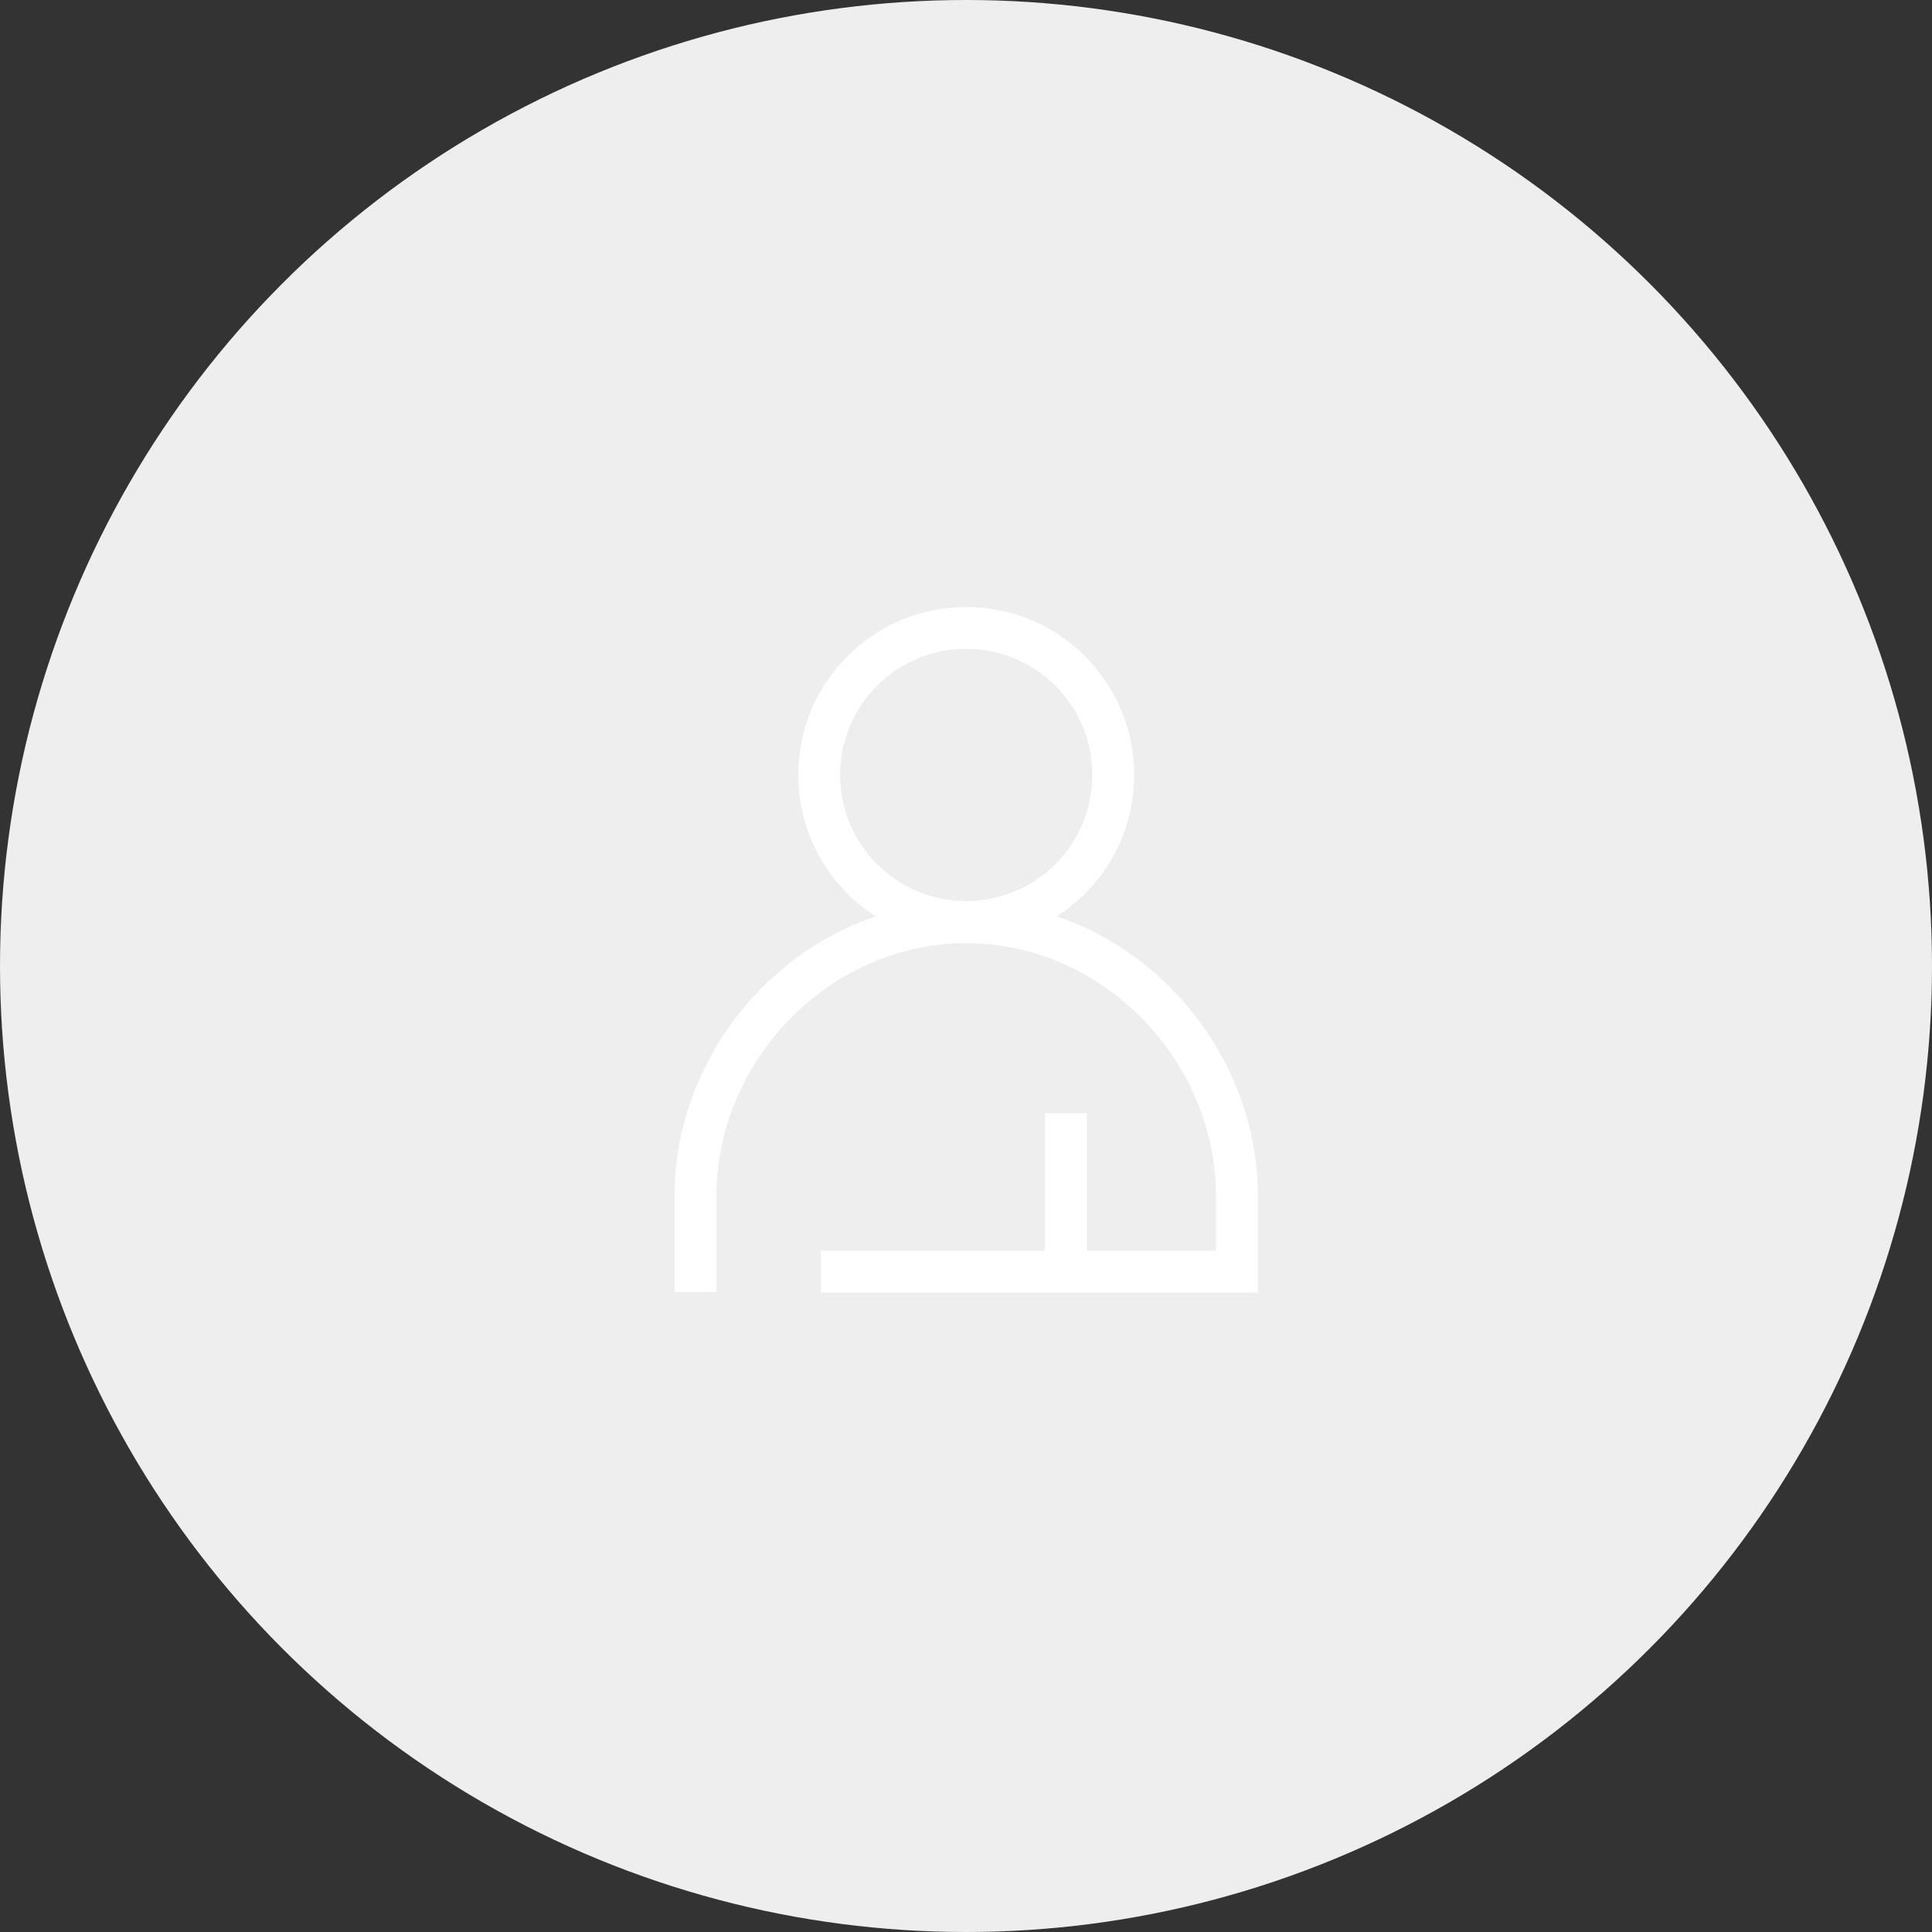 <svg width="120" height="120" viewBox="0 0 120 120" fill="none" xmlns="http://www.w3.org/2000/svg">
<rect x="0" y="0" width="120" height="120" fill="#333333" stroke="none"/>
<circle cx="60" cy="60" r="60" fill="#EEEEEE"/>
<path d="M60.014 57.266C65.058 57.266 69.147 53.177 69.147 48.133C69.147 43.089 65.058 39 60.014 39C54.97 39 50.881 43.089 50.881 48.133C50.881 53.177 54.97 57.266 60.014 57.266Z" stroke="white" stroke-width="2.6" stroke-miterlimit="10"/>
<path d="M43.2 80.25V74.274C43.2 65.248 50.722 57.283 60.014 57.283C69.306 57.283 76.828 65.248 76.828 74.274V78.982H50.988" stroke="white" stroke-width="2.6" stroke-miterlimit="10"/>
<path d="M66.209 78.982V69.142" stroke="white" stroke-width="2.6" stroke-miterlimit="10"/>
</svg>
